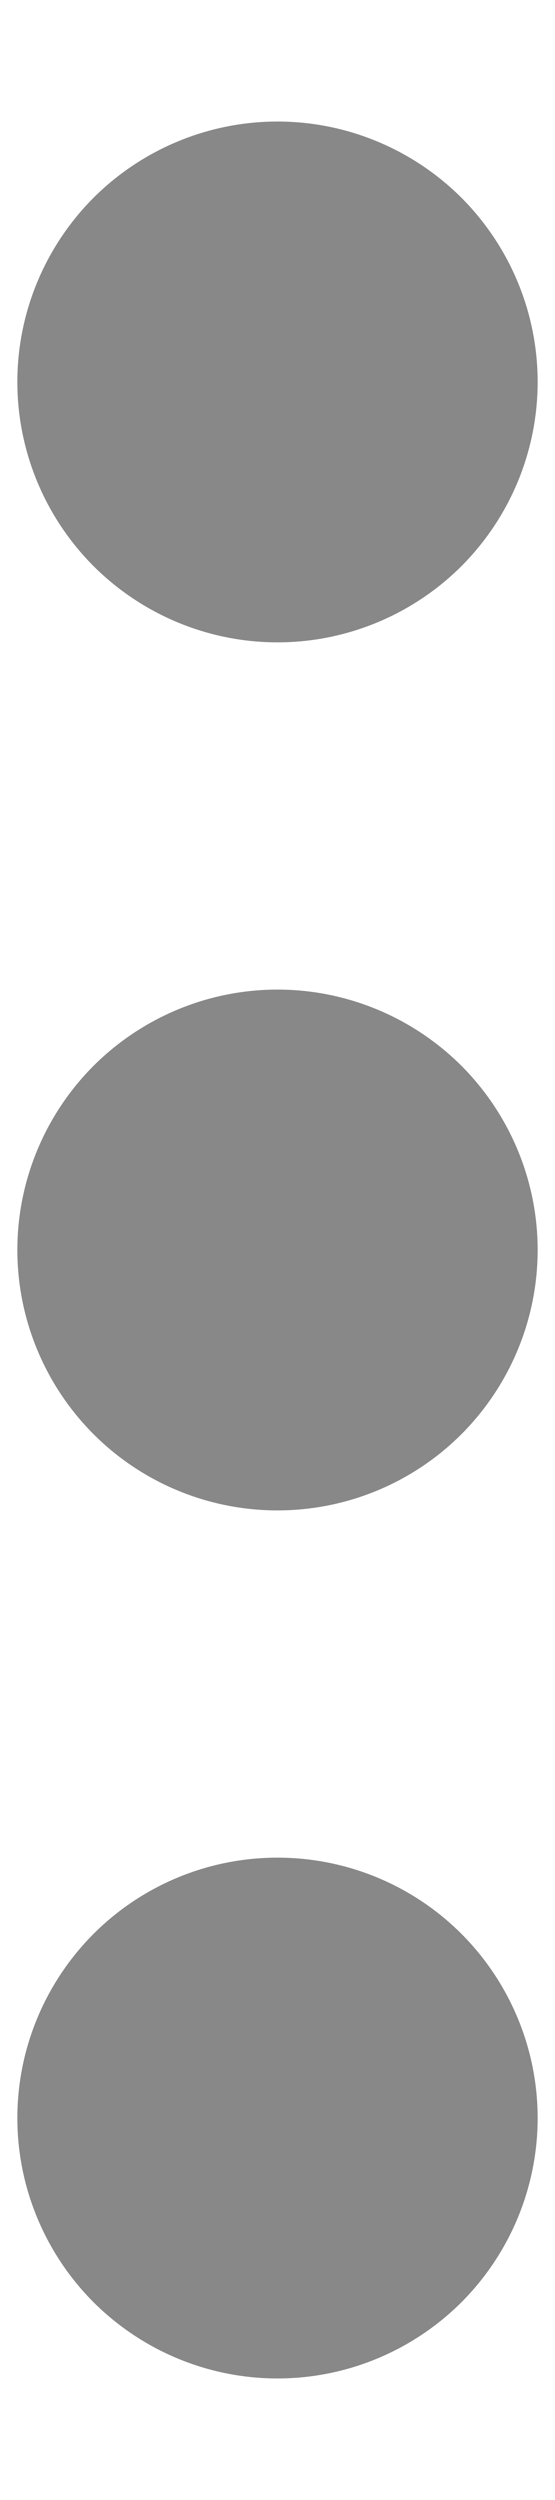 <svg width="4" height="18" viewBox="0 0 4 18" fill="none" xmlns="http://www.w3.org/2000/svg">
<path d="M3.875 15.25C3.875 15.747 3.677 16.224 3.326 16.576C2.974 16.927 2.497 17.125 2 17.125C1.503 17.125 1.026 16.927 0.674 16.576C0.323 16.224 0.125 15.747 0.125 15.25C0.125 14.753 0.323 14.276 0.674 13.924C1.026 13.572 1.503 13.375 2 13.375C2.497 13.375 2.974 13.572 3.326 13.924C3.677 14.276 3.875 14.753 3.875 15.25ZM3.875 9C3.875 9.497 3.677 9.974 3.326 10.326C2.974 10.678 2.497 10.875 2 10.875C1.503 10.875 1.026 10.678 0.674 10.326C0.323 9.974 0.125 9.497 0.125 9C0.125 8.503 0.323 8.026 0.674 7.674C1.026 7.323 1.503 7.125 2 7.125C2.497 7.125 2.974 7.323 3.326 7.674C3.677 8.026 3.875 8.503 3.875 9ZM3.875 2.75C3.875 3.247 3.677 3.724 3.326 4.076C2.974 4.427 2.497 4.625 2 4.625C1.503 4.625 1.026 4.427 0.674 4.076C0.323 3.724 0.125 3.247 0.125 2.75C0.125 2.253 0.323 1.776 0.674 1.424C1.026 1.073 1.503 0.875 2 0.875C2.497 0.875 2.974 1.073 3.326 1.424C3.677 1.776 3.875 2.253 3.875 2.75Z" fill="#888888"/>
</svg>
